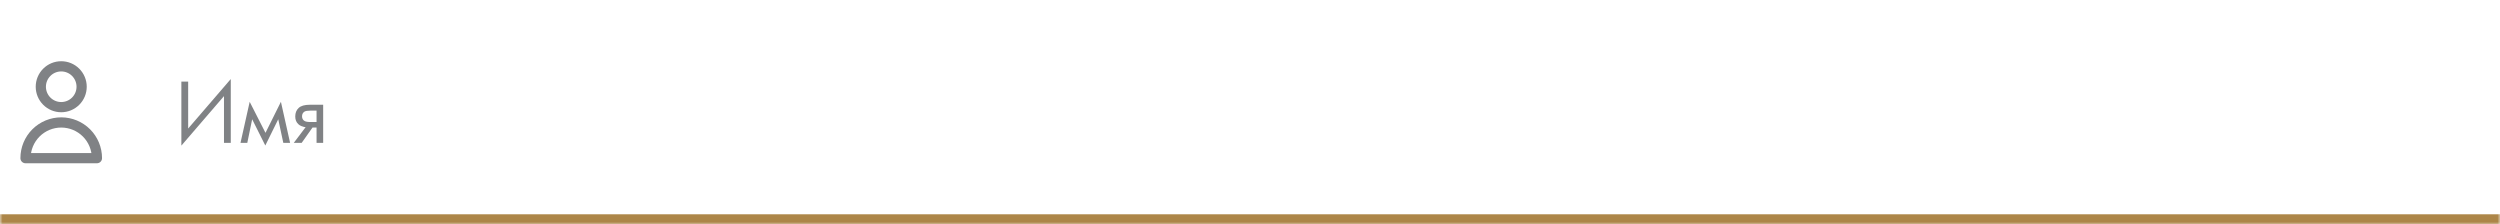 <svg width="490" height="44" viewBox="0 0 490 44" fill="none" xmlns="http://www.w3.org/2000/svg">
<mask id="path-1-inside-1_11_456" fill="white">
<path d="M0 0H490V44H0V0Z"/>
</mask>
<path d="M490 42H0V46H490V42Z" fill="url(#paint0_linear_11_456)" mask="url(#path-1-inside-1_11_456)"/>
<path d="M14.828 19.828C15.579 19.078 16 18.061 16 17C16 15.939 15.579 14.922 14.828 14.172C14.078 13.421 13.061 13 12 13C10.939 13 9.922 13.421 9.172 14.172C8.421 14.922 8 15.939 8 17C8 18.061 8.421 19.078 9.172 19.828C9.922 20.579 10.939 21 12 21C13.061 21 14.078 20.579 14.828 19.828Z" stroke="#808285" stroke-width="2" stroke-linecap="round" stroke-linejoin="round"/>
<path d="M7.05 26.05C8.363 24.738 10.143 24 12 24C13.857 24 15.637 24.738 16.95 26.05C18.262 27.363 19 29.143 19 31H5C5 29.143 5.737 27.363 7.05 26.05Z" stroke="#808285" stroke-width="2" stroke-linecap="round" stroke-linejoin="round"/>
<path d="M43.9 28V18.838L35.548 28.54V15.994H36.88V25.192L45.232 15.49V28H43.9ZM47.139 28L48.939 19.954L52.035 26.038L55.059 19.954L56.859 28H55.527L54.537 23.374L51.999 28.522L49.425 23.374L48.471 28H47.139ZM57.581 28L59.903 24.922C59.831 24.922 59.729 24.91 59.597 24.886C59.477 24.862 59.297 24.802 59.057 24.706C58.817 24.61 58.619 24.484 58.463 24.328C58.067 23.956 57.869 23.458 57.869 22.834C57.869 22.126 58.091 21.568 58.535 21.16C58.979 20.74 59.711 20.53 60.731 20.53H63.341V28H62.045V24.994H61.253L59.129 28H57.581ZM62.045 23.914V21.682H60.839C60.275 21.682 59.885 21.748 59.669 21.88C59.357 22.084 59.201 22.39 59.201 22.798C59.201 23.206 59.357 23.506 59.669 23.698C59.897 23.842 60.281 23.914 60.821 23.914H62.045Z" fill="#808285"/>
<defs>
<linearGradient id="paint0_linear_11_456" x1="245" y1="0" x2="245" y2="44" gradientUnits="userSpaceOnUse">
<stop stop-color="#E8C87E"/>
<stop offset="1" stop-color="#AB8447"/>
</linearGradient>
</defs>
</svg>

